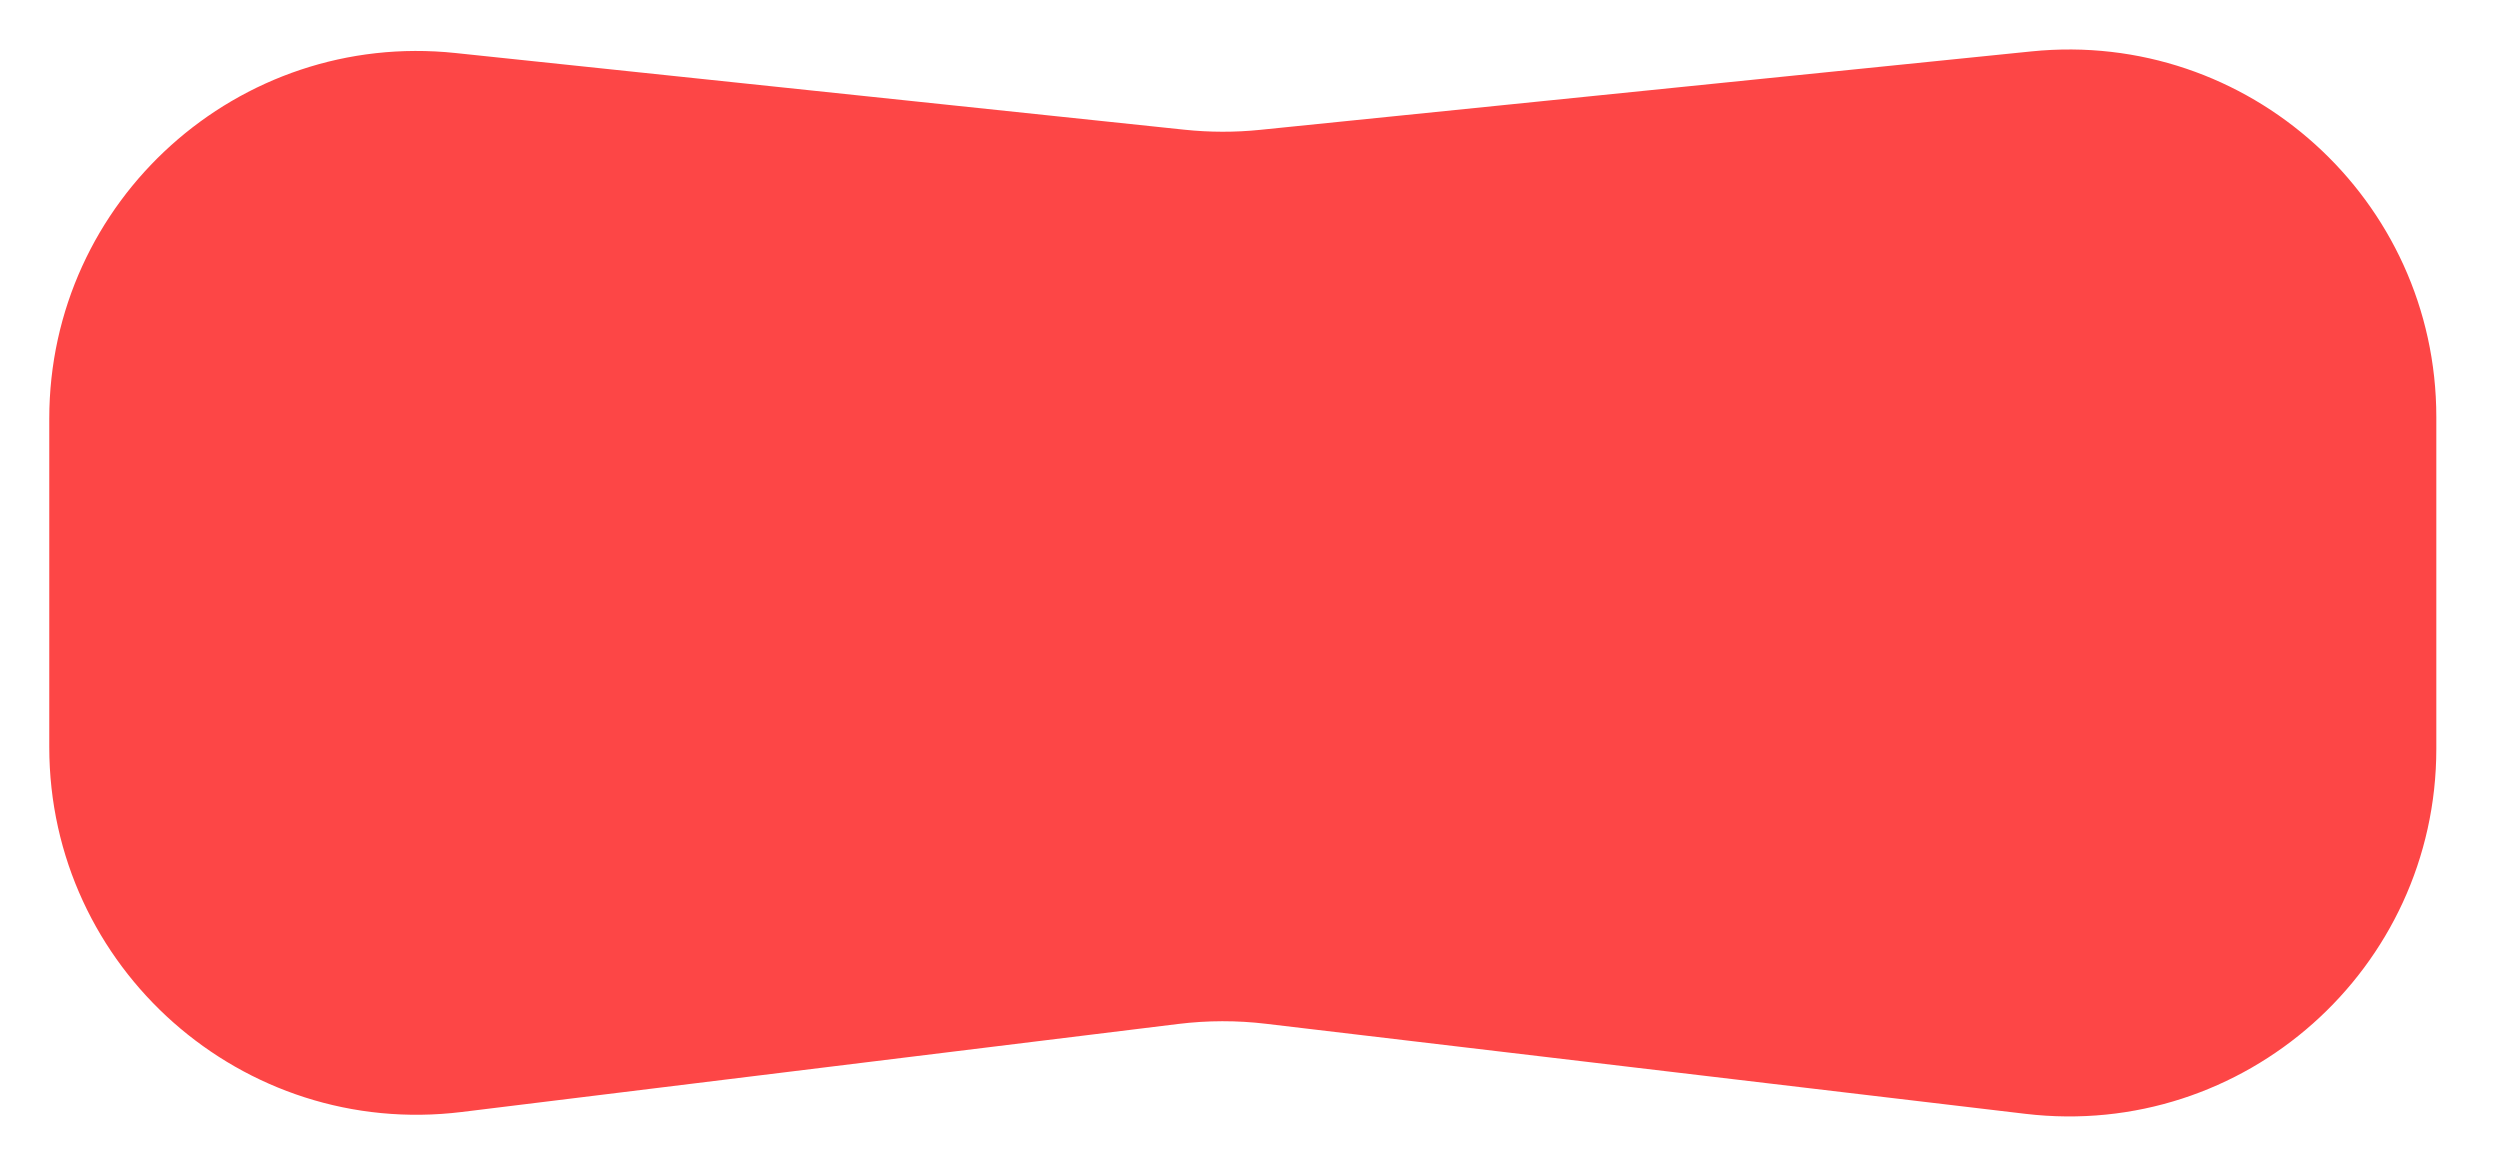<svg width="34" height="16" viewBox="0 0 34 16" fill="none" xmlns="http://www.w3.org/2000/svg">
<path d="M0.67 5.693C0.67 2.725 3.242 0.41 6.194 0.721L16.108 1.764C16.45 1.8 16.795 1.801 17.137 1.766L27.628 0.699C30.575 0.4 33.134 2.712 33.134 5.673V10.183C33.134 13.178 30.519 15.501 27.545 15.148L17.222 13.924C16.824 13.876 16.421 13.877 16.023 13.926L6.28 15.123C3.299 15.489 0.67 13.163 0.67 10.16L0.67 5.693Z" fill="#FD4646"/>
</svg>
